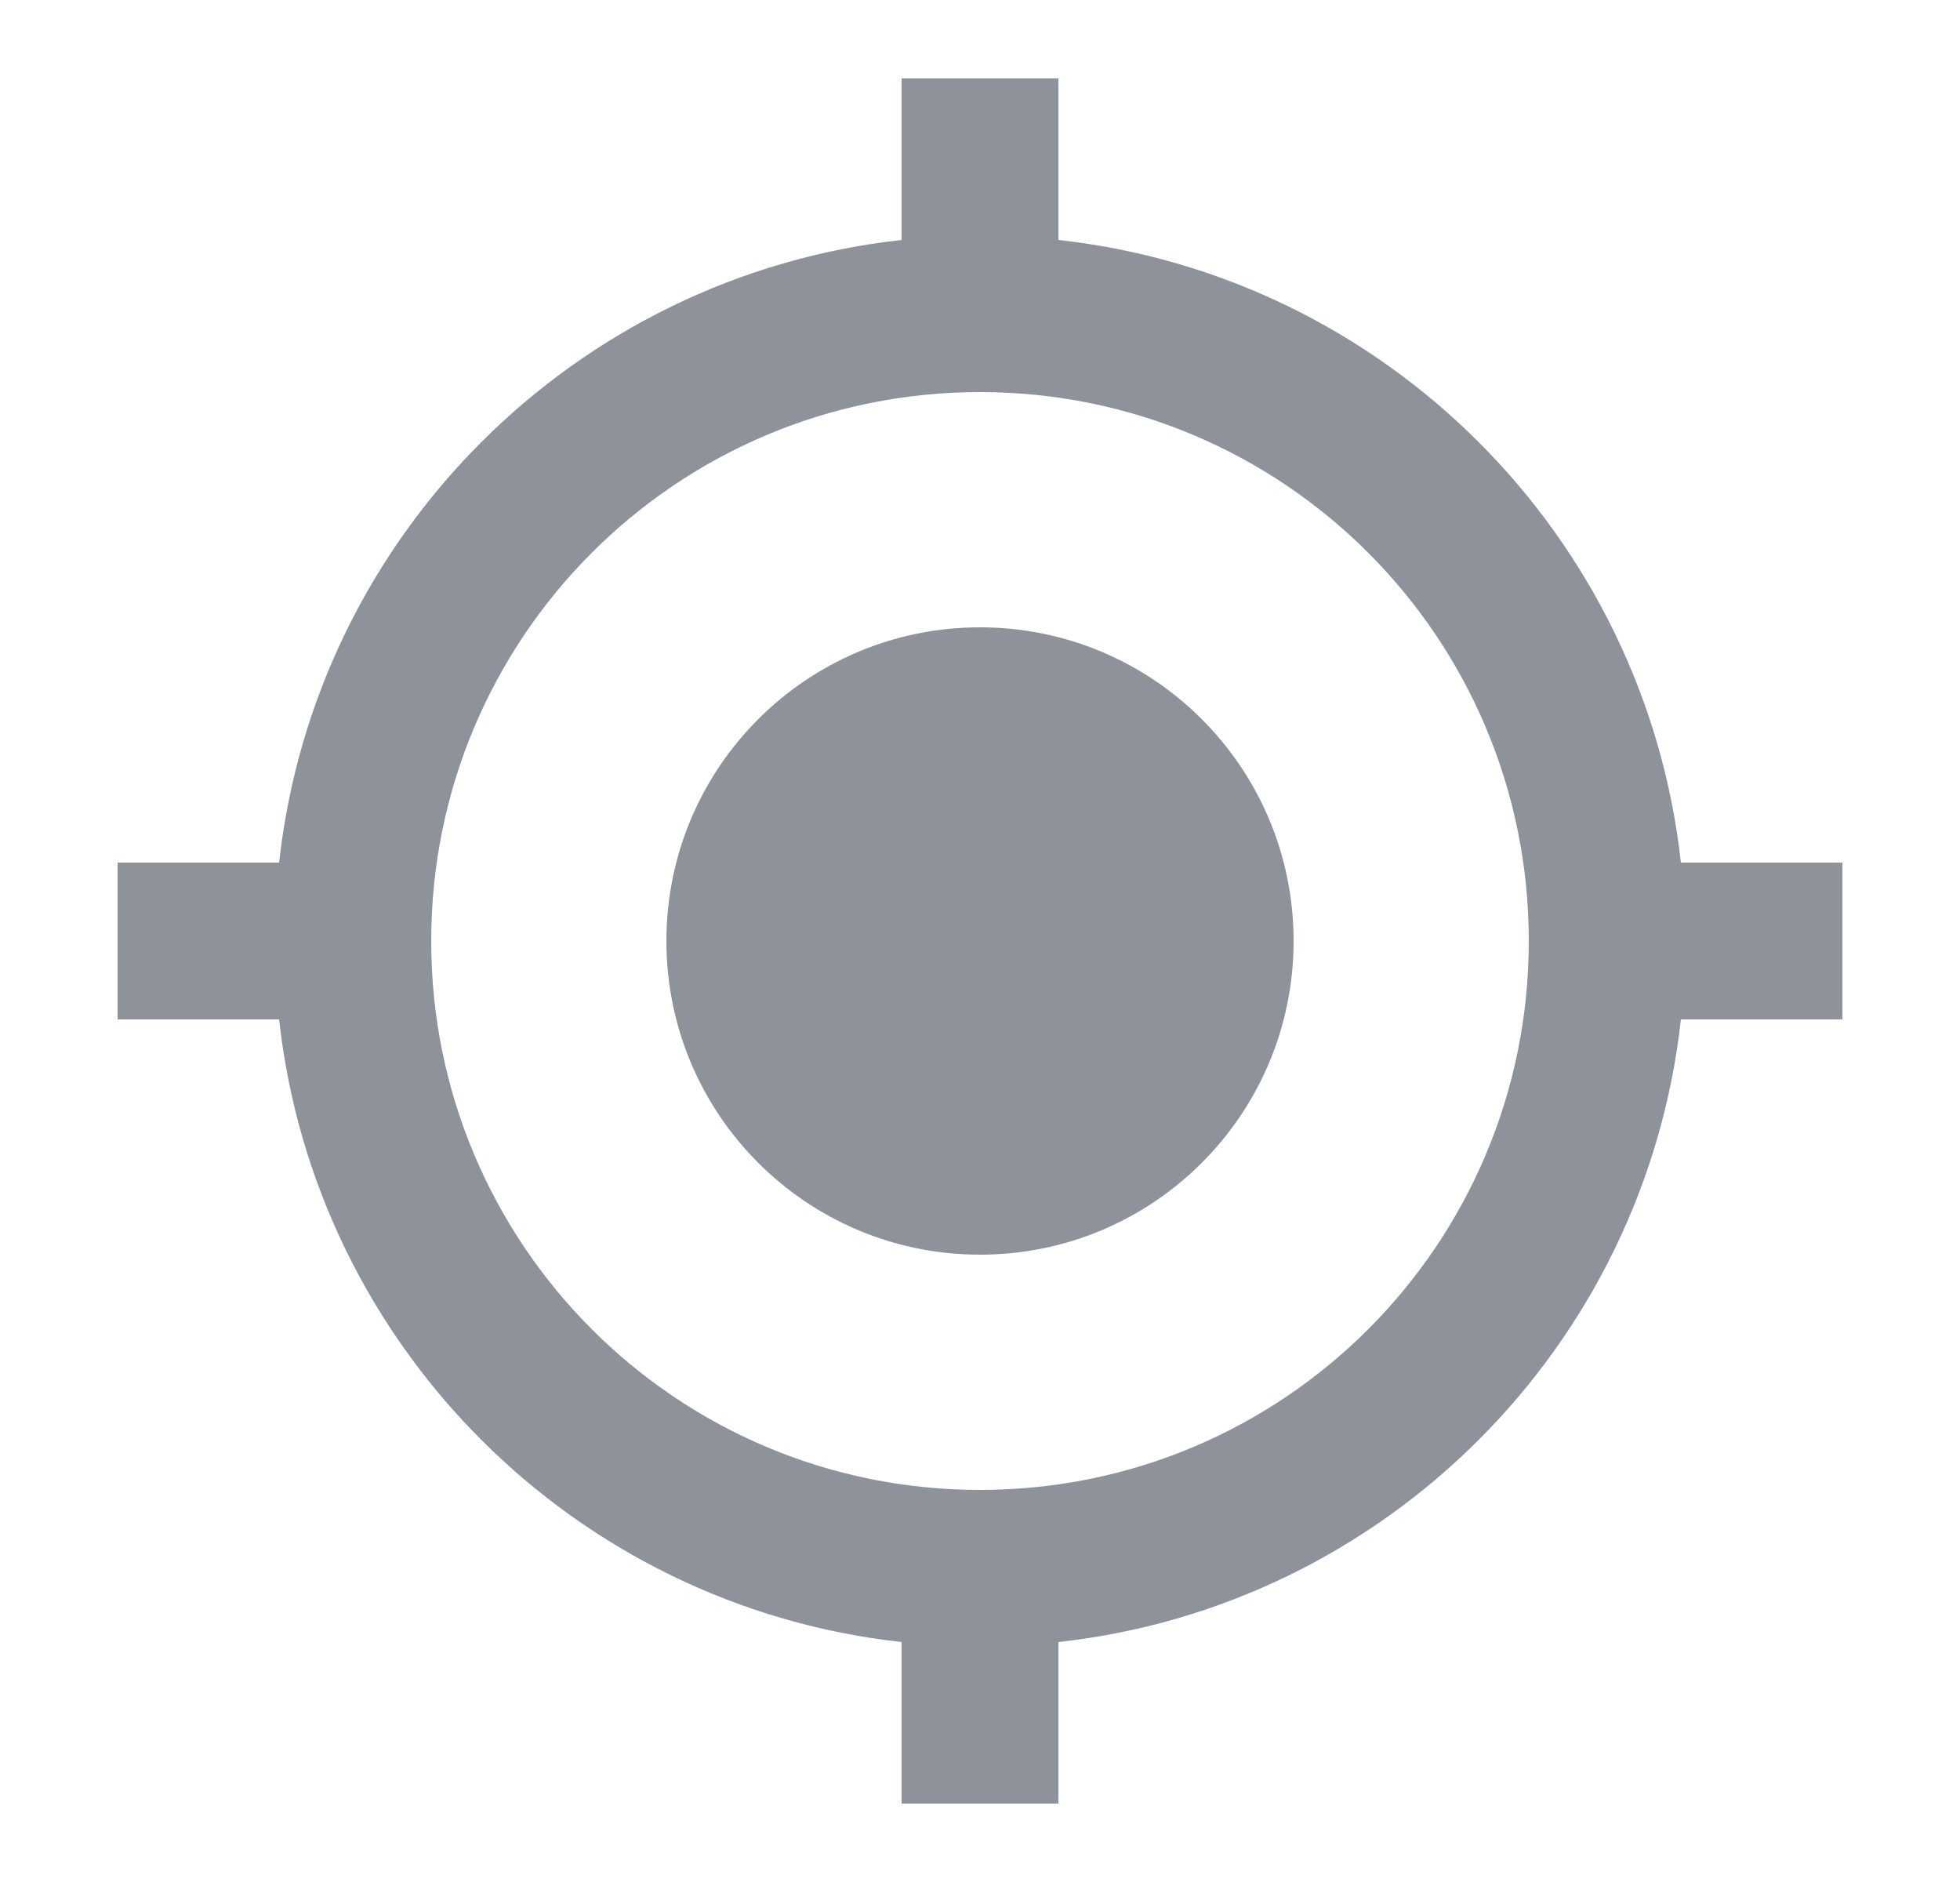 <svg width="25" height="24" viewBox="0 0 25 24" fill="none" xmlns="http://www.w3.org/2000/svg">
<path d="M12.5 8C10.29 8 8.5 9.79 8.5 12C8.5 14.21 10.29 16 12.5 16C14.71 16 16.5 14.21 16.5 12C16.5 9.79 14.71 8 12.5 8ZM21.44 11C20.98 6.83 17.67 3.52 13.5 3.06V1H11.5V3.06C7.33 3.52 4.02 6.83 3.56 11H1.5V13H3.56C4.02 17.17 7.33 20.48 11.5 20.94V23H13.5V20.94C17.67 20.48 20.98 17.17 21.44 13H23.5V11H21.44ZM12.5 19C8.63 19 5.5 15.87 5.5 12C5.5 8.13 8.63 5 12.5 5C16.37 5 19.5 8.13 19.5 12C19.5 15.87 16.37 19 12.5 19Z" fill="#8E929B"/>
</svg>
